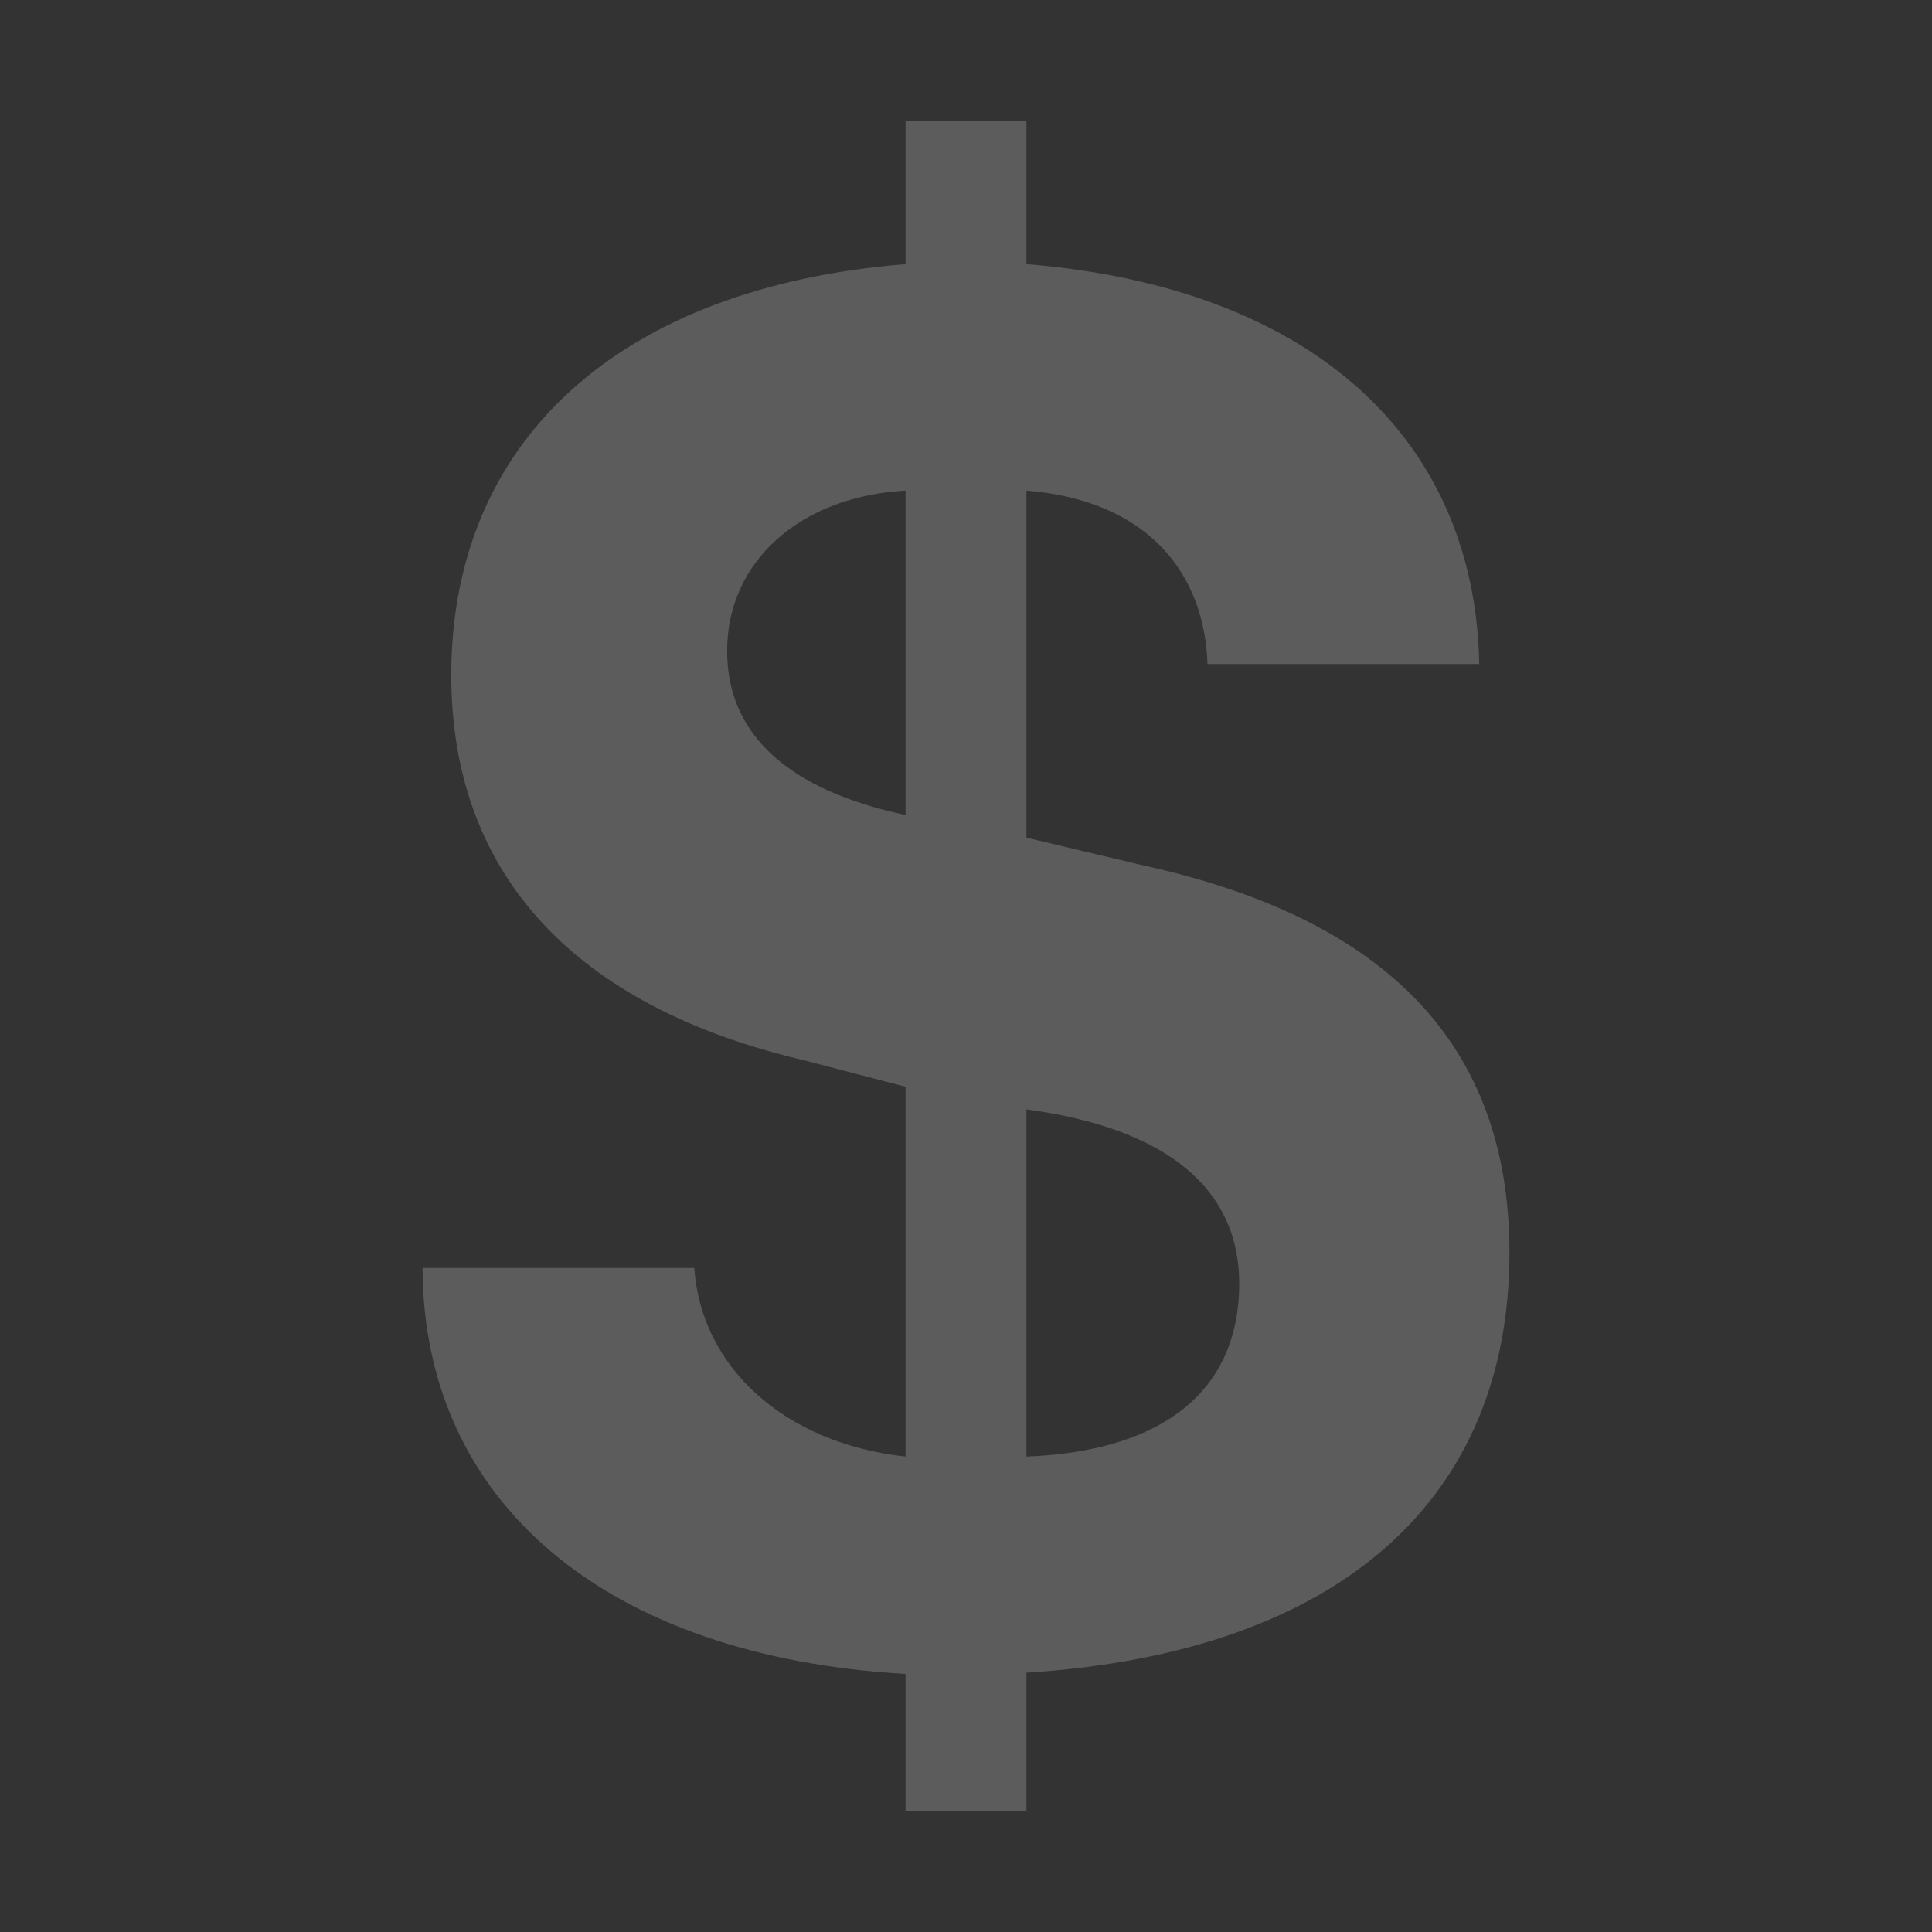<svg width="14" height="14" viewBox="0 0 14 14" fill="none" xmlns="http://www.w3.org/2000/svg">
    <rect x="0" y="0" width="14" height="14" fill="#333333" stroke="none"/>
    <g opacity="0.2">
        <path
            d="M6.562 13.125V12.13C4.389 12.004 3.068 10.886 3.062 9.188H5.031C5.08 9.907 5.685 10.459 6.562 10.555V7.875L5.83 7.684C4.162 7.295 3.27 6.333 3.27 4.892C3.27 3.194 4.487 2.081 6.562 1.914V0.875H7.438V1.914C9.554 2.086 10.691 3.218 10.719 4.812H8.75C8.728 4.154 8.318 3.626 7.438 3.555V6.07L8.28 6.27C10.052 6.658 10.938 7.574 10.938 9.078C10.938 10.836 9.743 11.974 7.438 12.121V13.125H6.562ZM6.562 5.906V3.555C5.808 3.596 5.269 4.061 5.269 4.717C5.269 5.327 5.718 5.726 6.562 5.906ZM7.438 8.039V10.555C8.479 10.514 8.98 10.038 8.98 9.302C8.98 8.63 8.479 8.179 7.438 8.039Z"
            fill="white" />
    </g>
</svg>
    